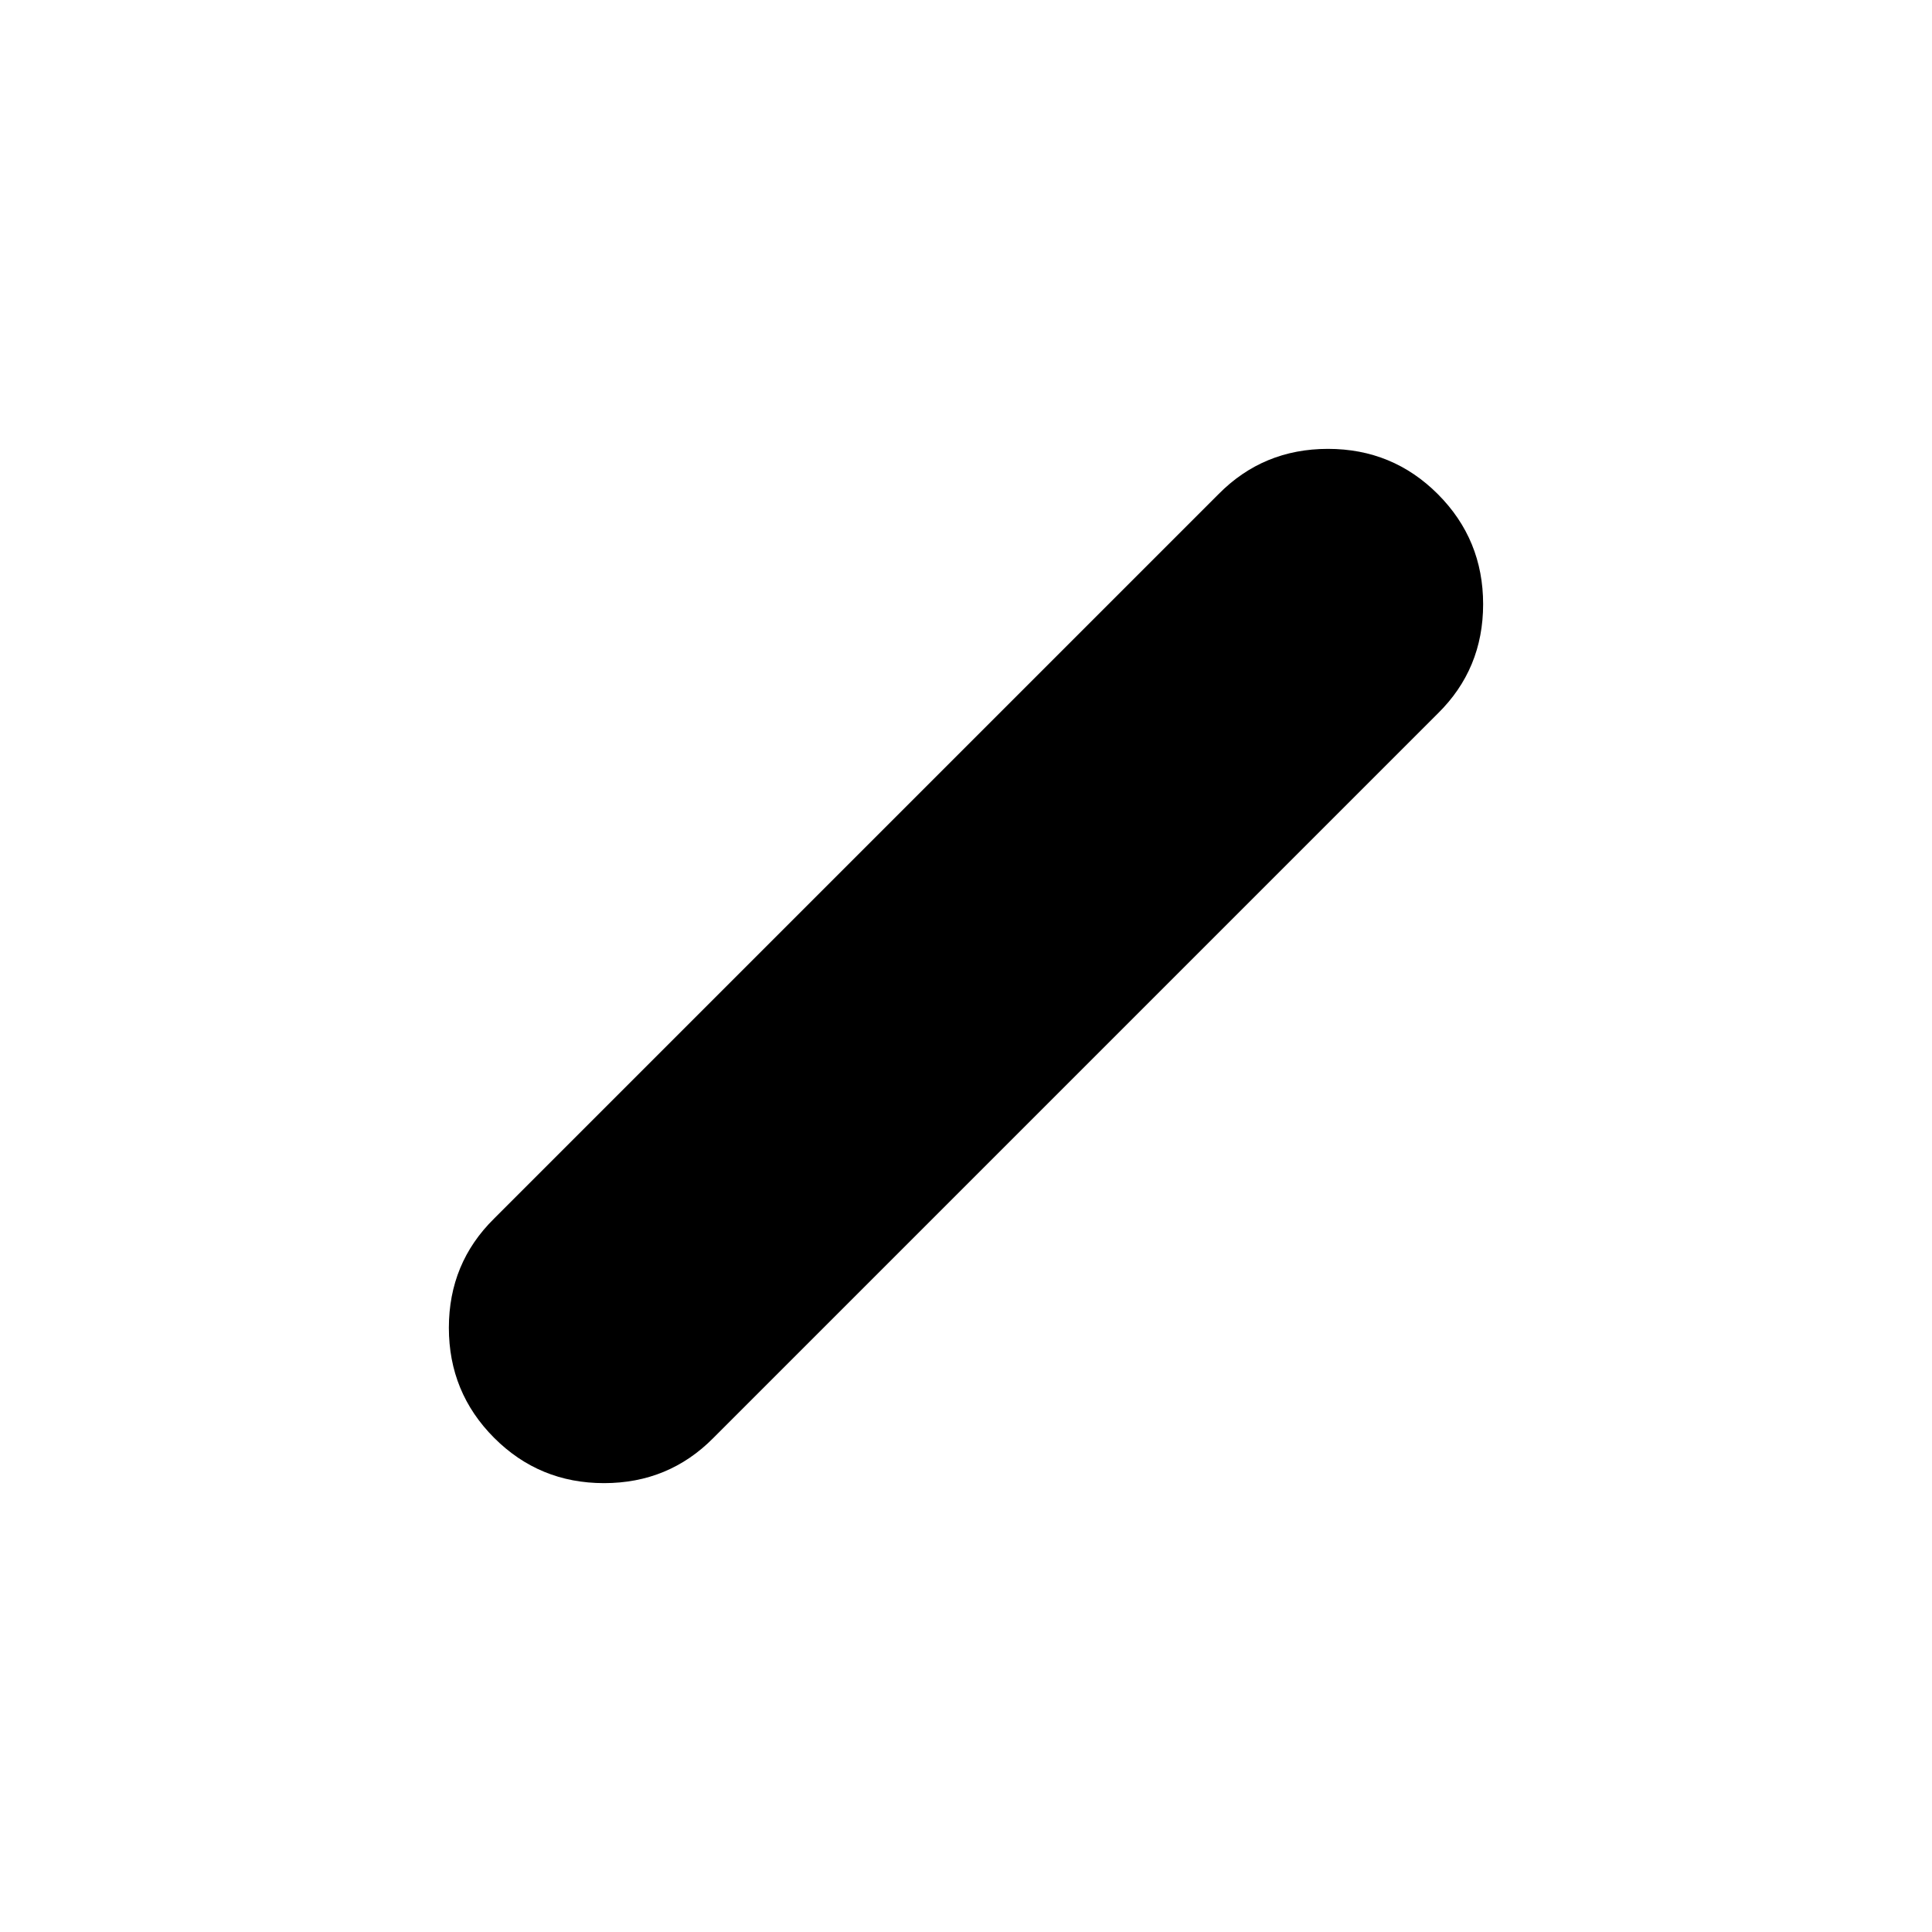 <svg xmlns="http://www.w3.org/2000/svg" height="40" viewBox="0 -960 960 960" width="40"><path d="M245.51-245.57q-22.47-22.53-22.47-54.65 0-32.13 22.47-54.27l360-360q22.21-22.47 54.35-22.47 32.15 0 54.63 22.53 22.47 22.53 22.47 54.65 0 32.13-22.47 54.27l-360 360q-22.21 22.47-54.35 22.47-32.15 0-54.63-22.53Z"/></svg>